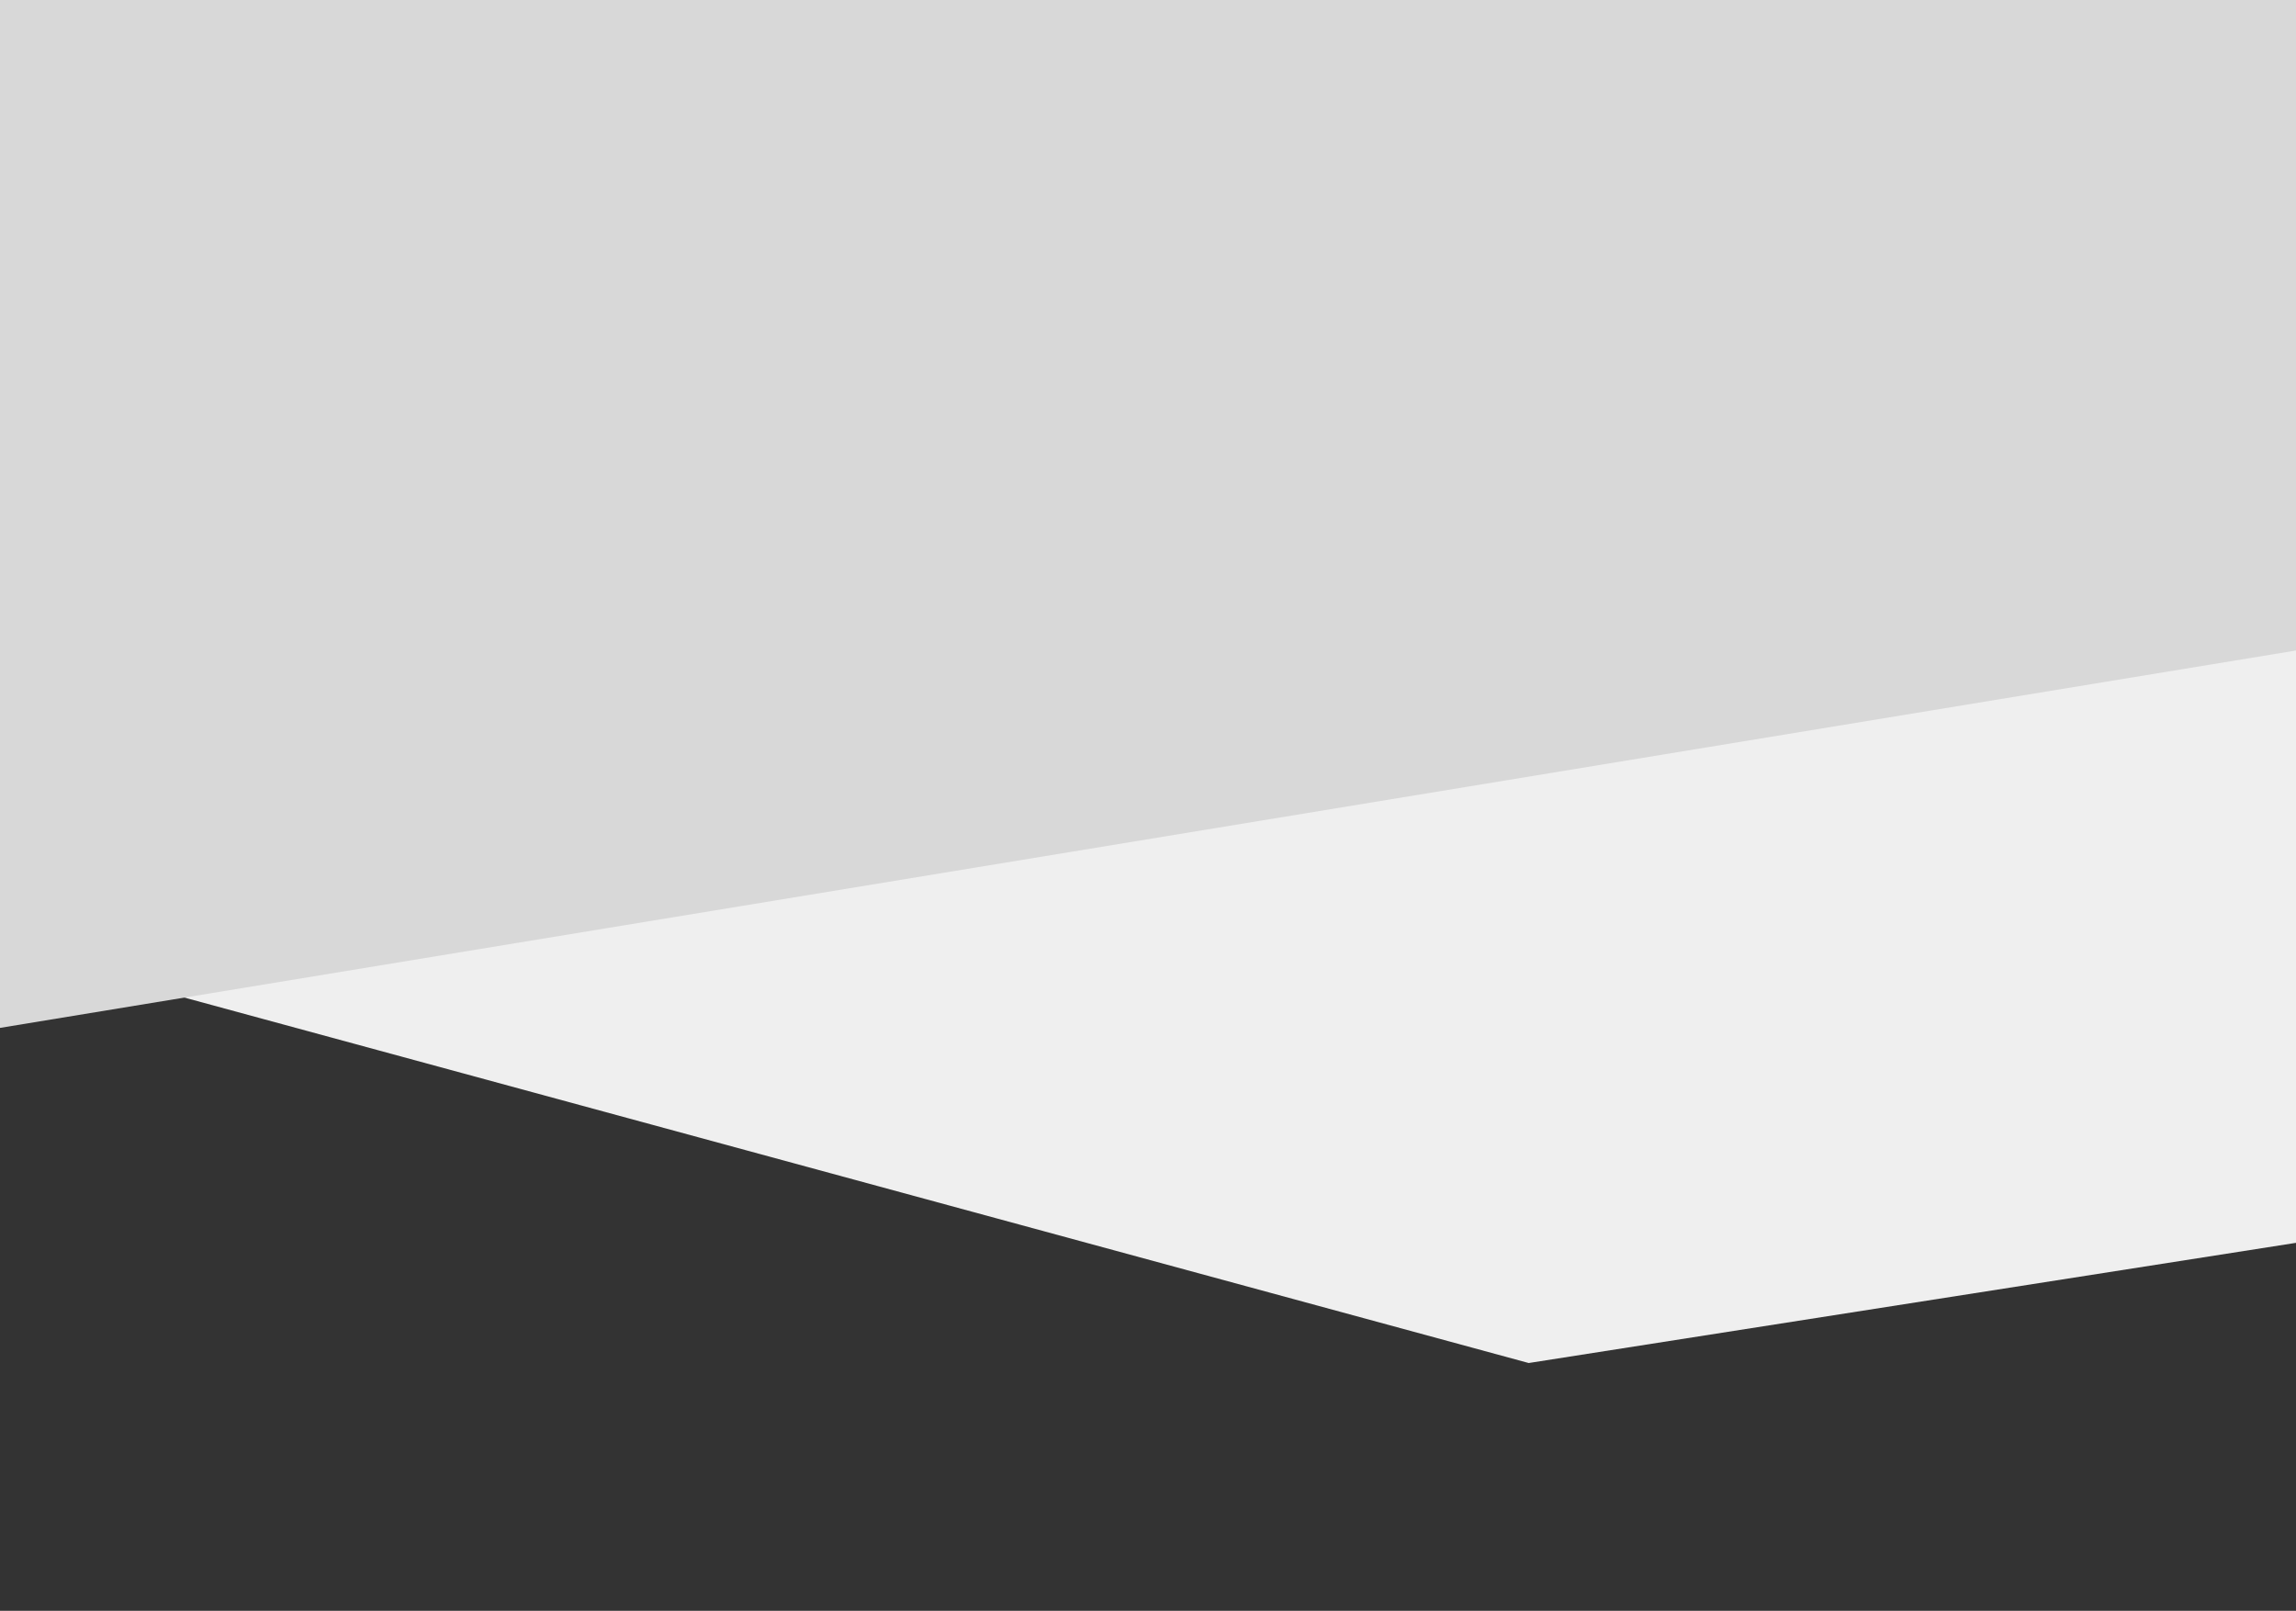 <svg width="392" height="275" viewBox="0 0 392 275" fill="none" xmlns="http://www.w3.org/2000/svg">
<rect x="0" y="0" width="392" height="275" fill="#333333" stroke="none"/>
<g clip-path="url(#clip0_115_951)">
<path d="M1641 51.036L1294 275L635.5 174.038L261 232.692L-279 85.91L-279 1.52537e-05L1641 0L1641 51.036Z" fill="#EFEFEF"/>
<path d="M-280 34.331L-54.883 184.5L583.95 79.505L1229.79 193L1641 57.791L1641 -9.24741e-08L-280 0L-280 34.331Z" fill="#D8D8D8"/>
</g>
<defs>
<clipPath id="clip0_115_951">
<rect width="1921" height="275" fill="white" transform="translate(-280)"/>
</clipPath>
</defs>
</svg>
